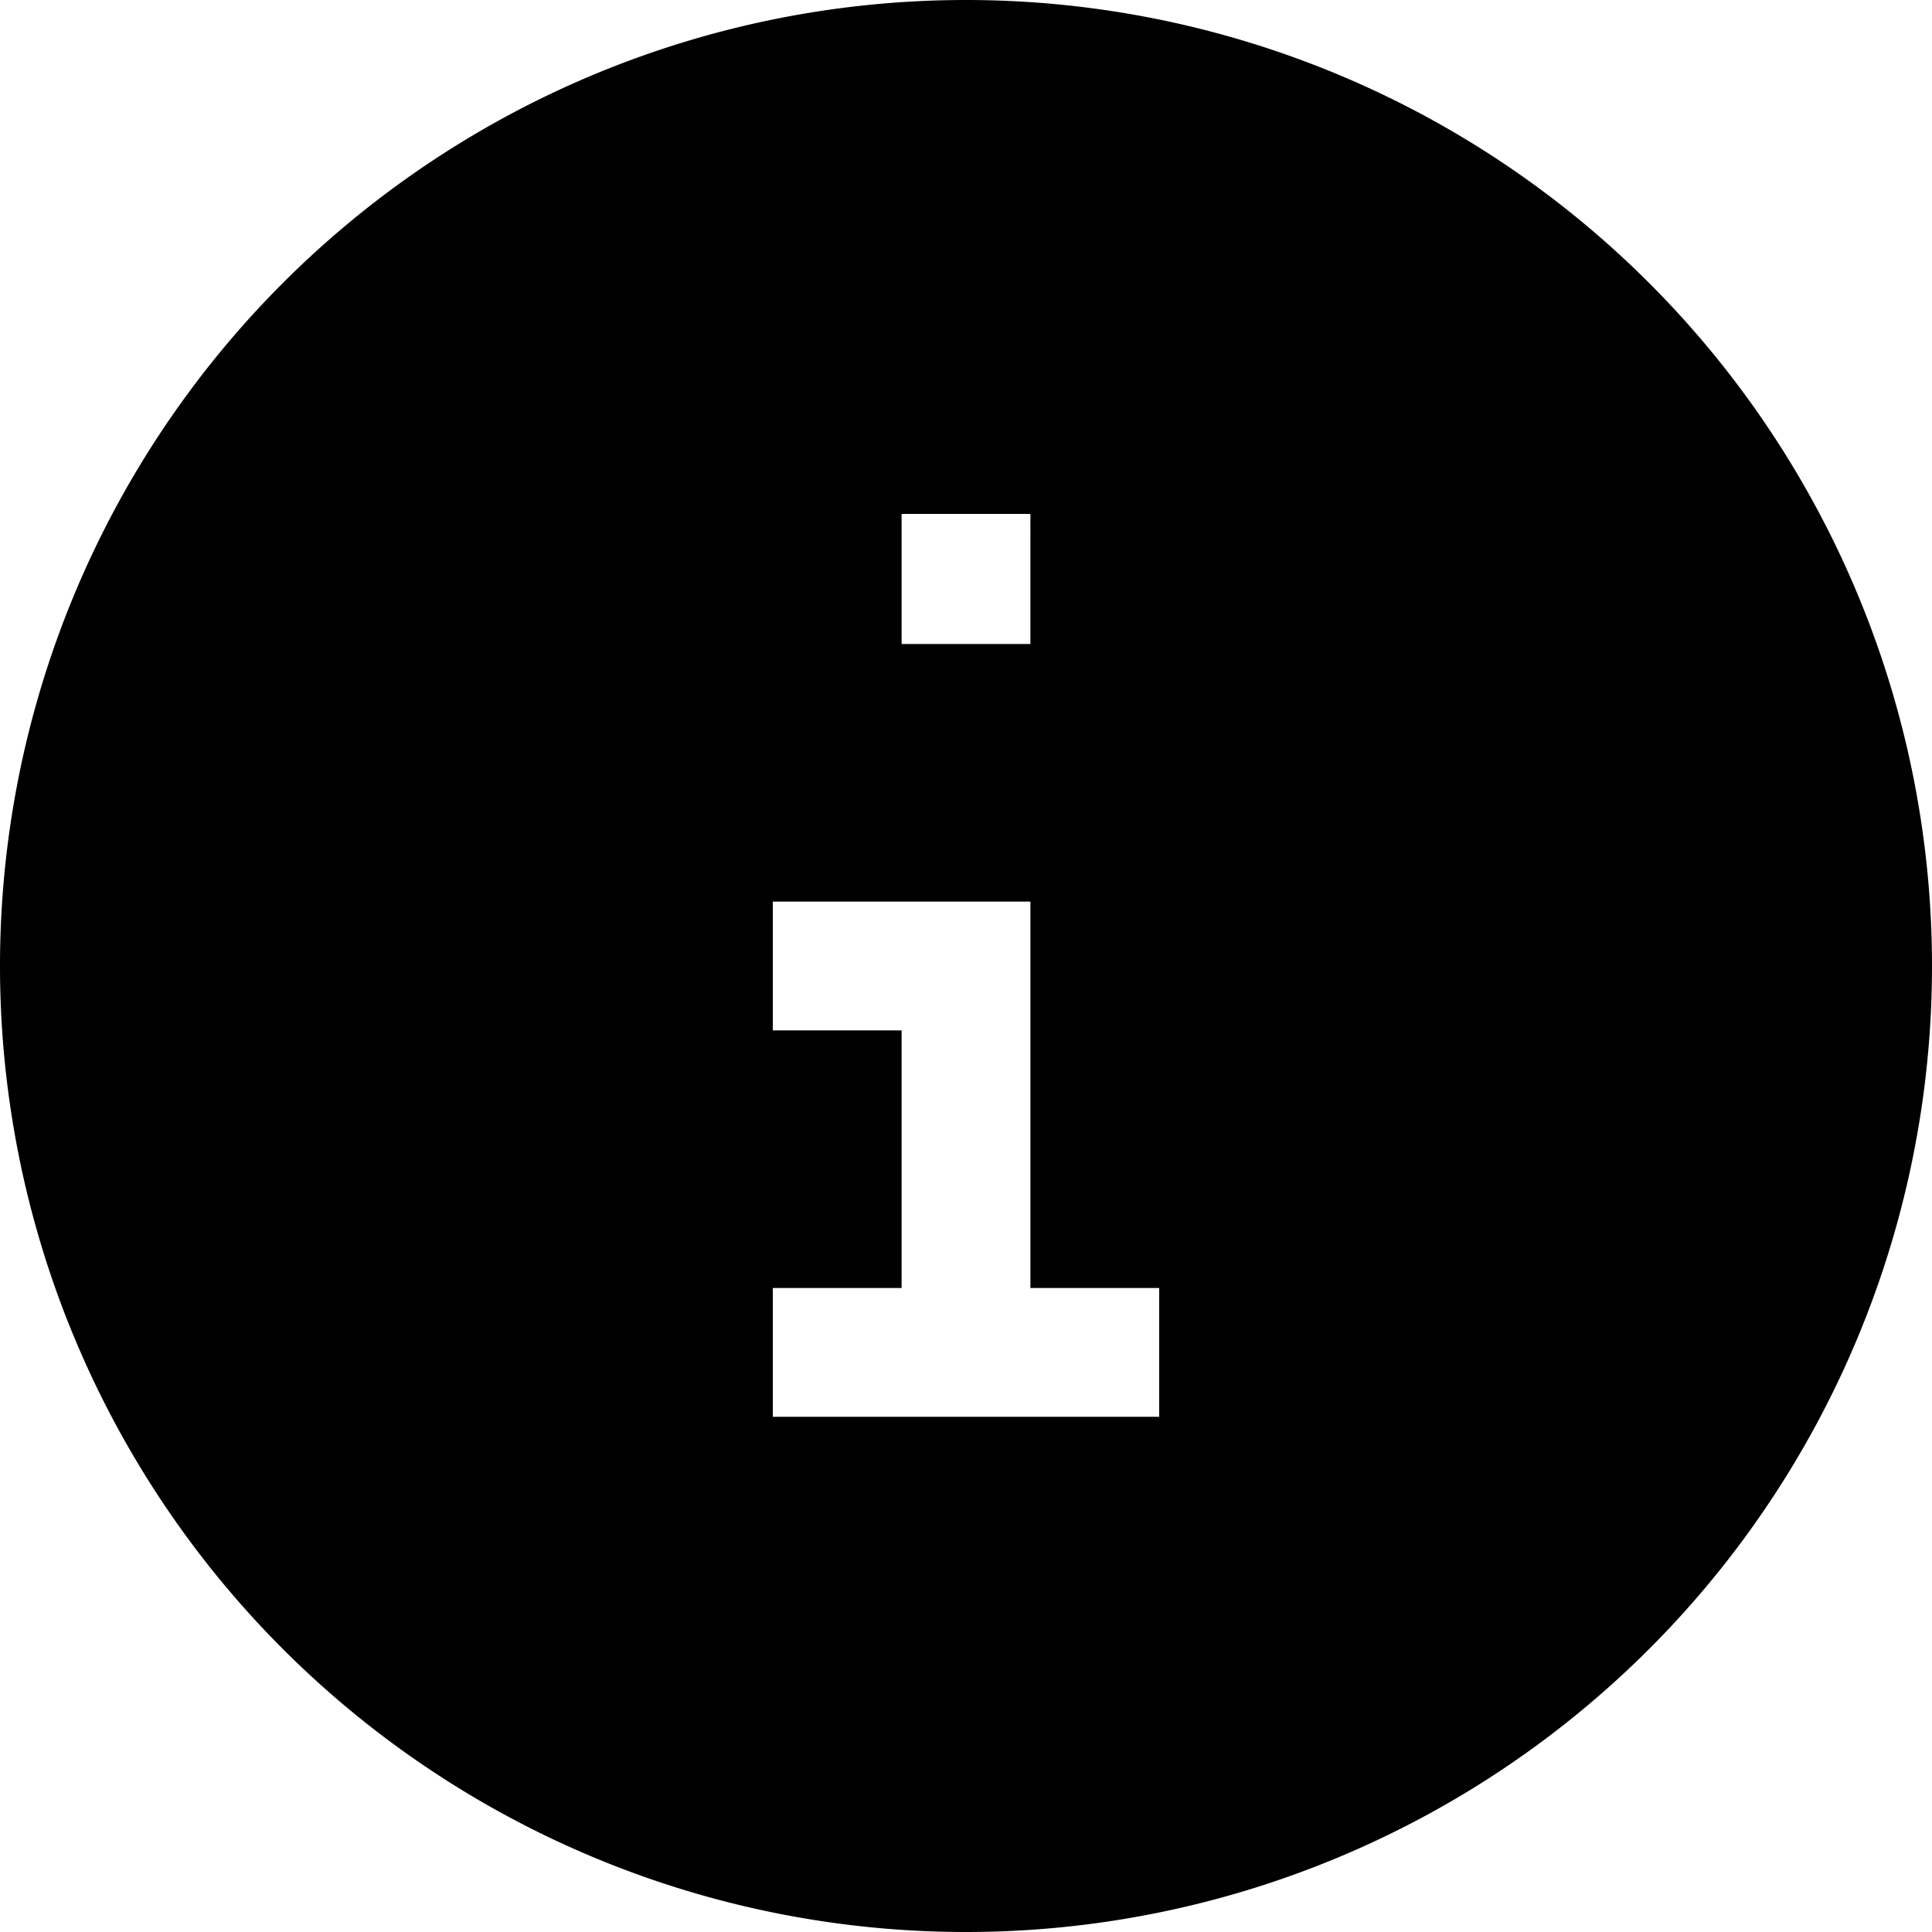 <svg viewBox="0 0 15 15" fill="none" xmlns="http://www.w3.org/2000/svg" width="20" height="20"><path fill-rule="evenodd" clip-rule="evenodd" d="M15 7.5a7.5 7.5 0 11-15 0 7.5 7.5 0 0115 0zM7 5V3.99h1V5H7zm1 2v3h1v1H6v-1h1V8H6V7h2z" fill="currentColor"></path></svg>
